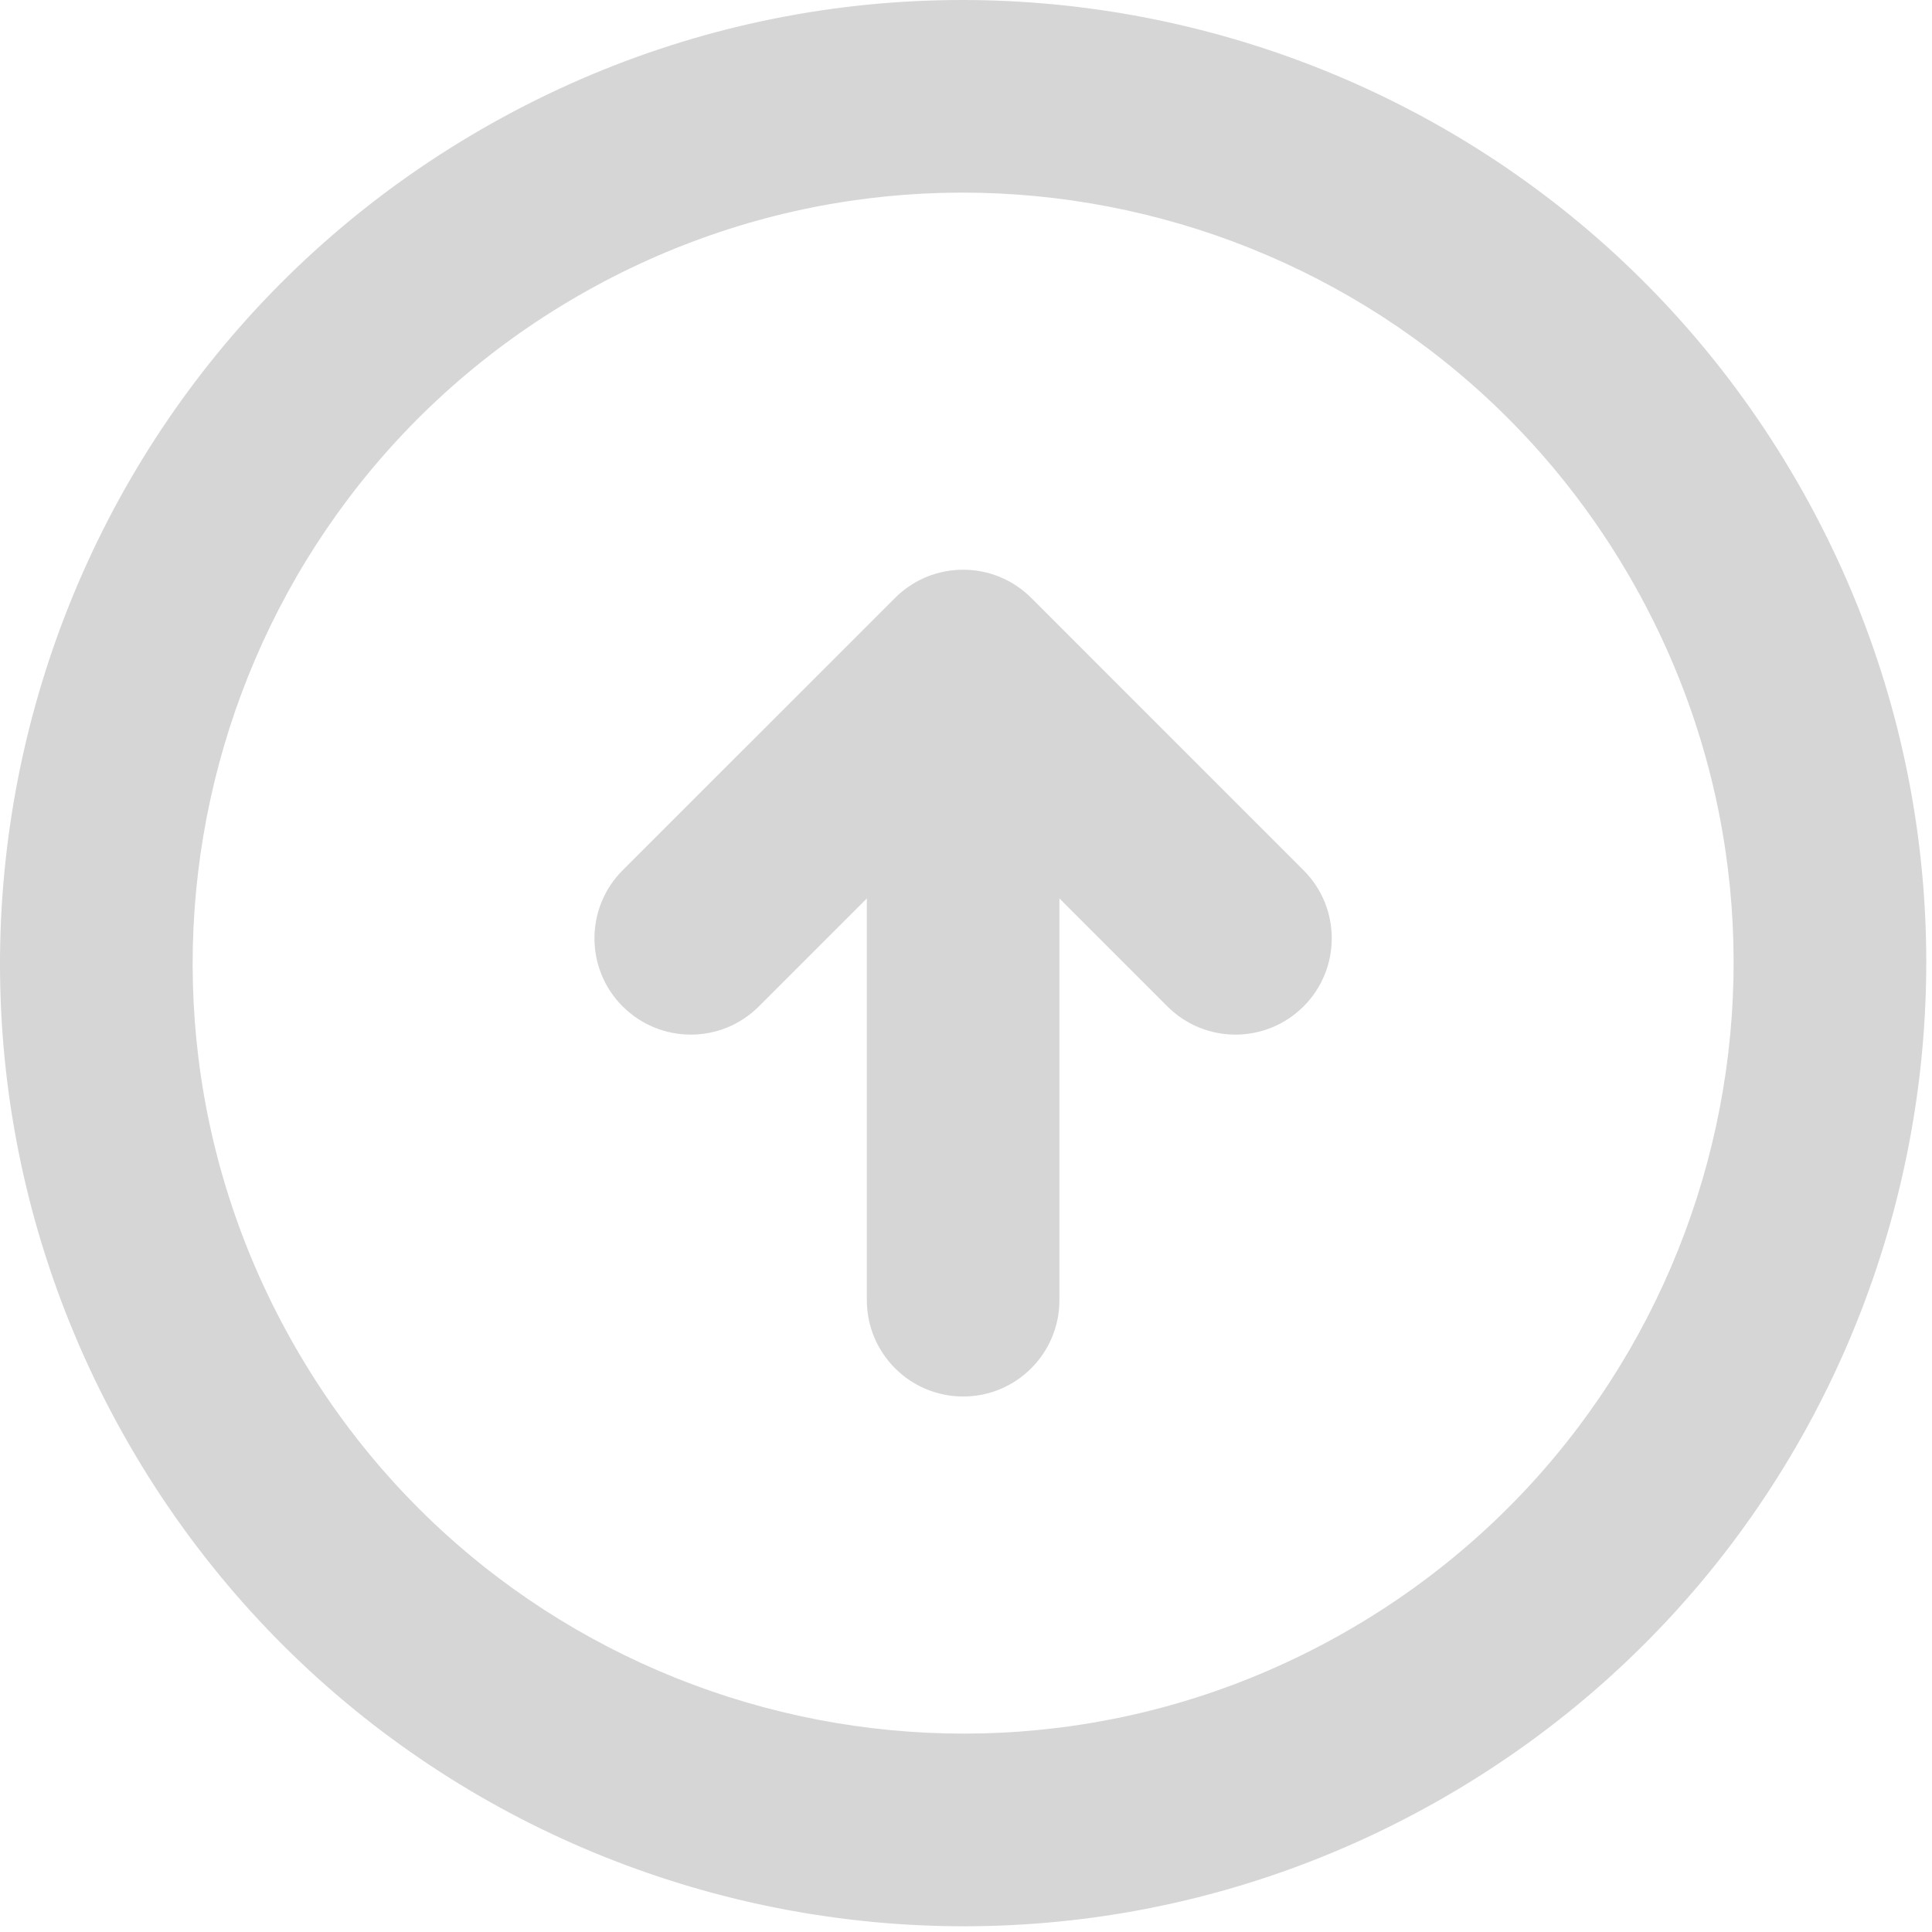 
<svg width="34px" height="34px" viewBox="0 0 34 34" version="1.1" xmlns="http://www.w3.org/2000/svg" xmlns:xlink="http://www.w3.org/1999/xlink">
    <path d="M18.148,10.522 C17.486,9.861 16.413,9.861 15.752,10.522 L15.751,10.522 C15.749,10.524 15.748,10.525 15.748,10.526 L10.958,15.315 C10.296,15.976 10.296,17.05 10.958,17.712 L10.958,17.711 C11.62,18.373 12.693,18.373 13.355,17.711 L15.255,15.811 L15.255,22.881 C15.255,23.817 16.014,24.576 16.95,24.576 C17.886,24.576 18.644,23.817 18.644,22.881 L18.644,15.811 L20.544,17.711 C21.206,18.373 22.279,18.373 22.94,17.711 L22.94,17.712 C23.602,17.05 23.602,15.976 22.94,15.315 L18.148,10.522 L18.148,10.522 Z M31.626,8.476 C26.946,0.371 16.581,-2.406 8.476,2.273 C0.371,6.952 -2.407,17.318 2.274,25.424 C6.953,33.528 17.318,36.306 25.423,31.626 C33.528,26.946 36.306,16.581 31.626,8.476 L31.626,8.476 Z M23.728,28.69 C17.244,32.434 8.952,30.213 5.209,23.728 C1.465,17.244 3.687,8.952 10.171,5.208 C16.655,1.465 24.947,3.686 28.691,10.171 C32.434,16.655 30.212,24.946 23.728,28.69 L23.728,28.69 Z" id="Shape" stroke="none" fill="#D6D6D6" fill-rule="evenodd"></path>
</svg>
